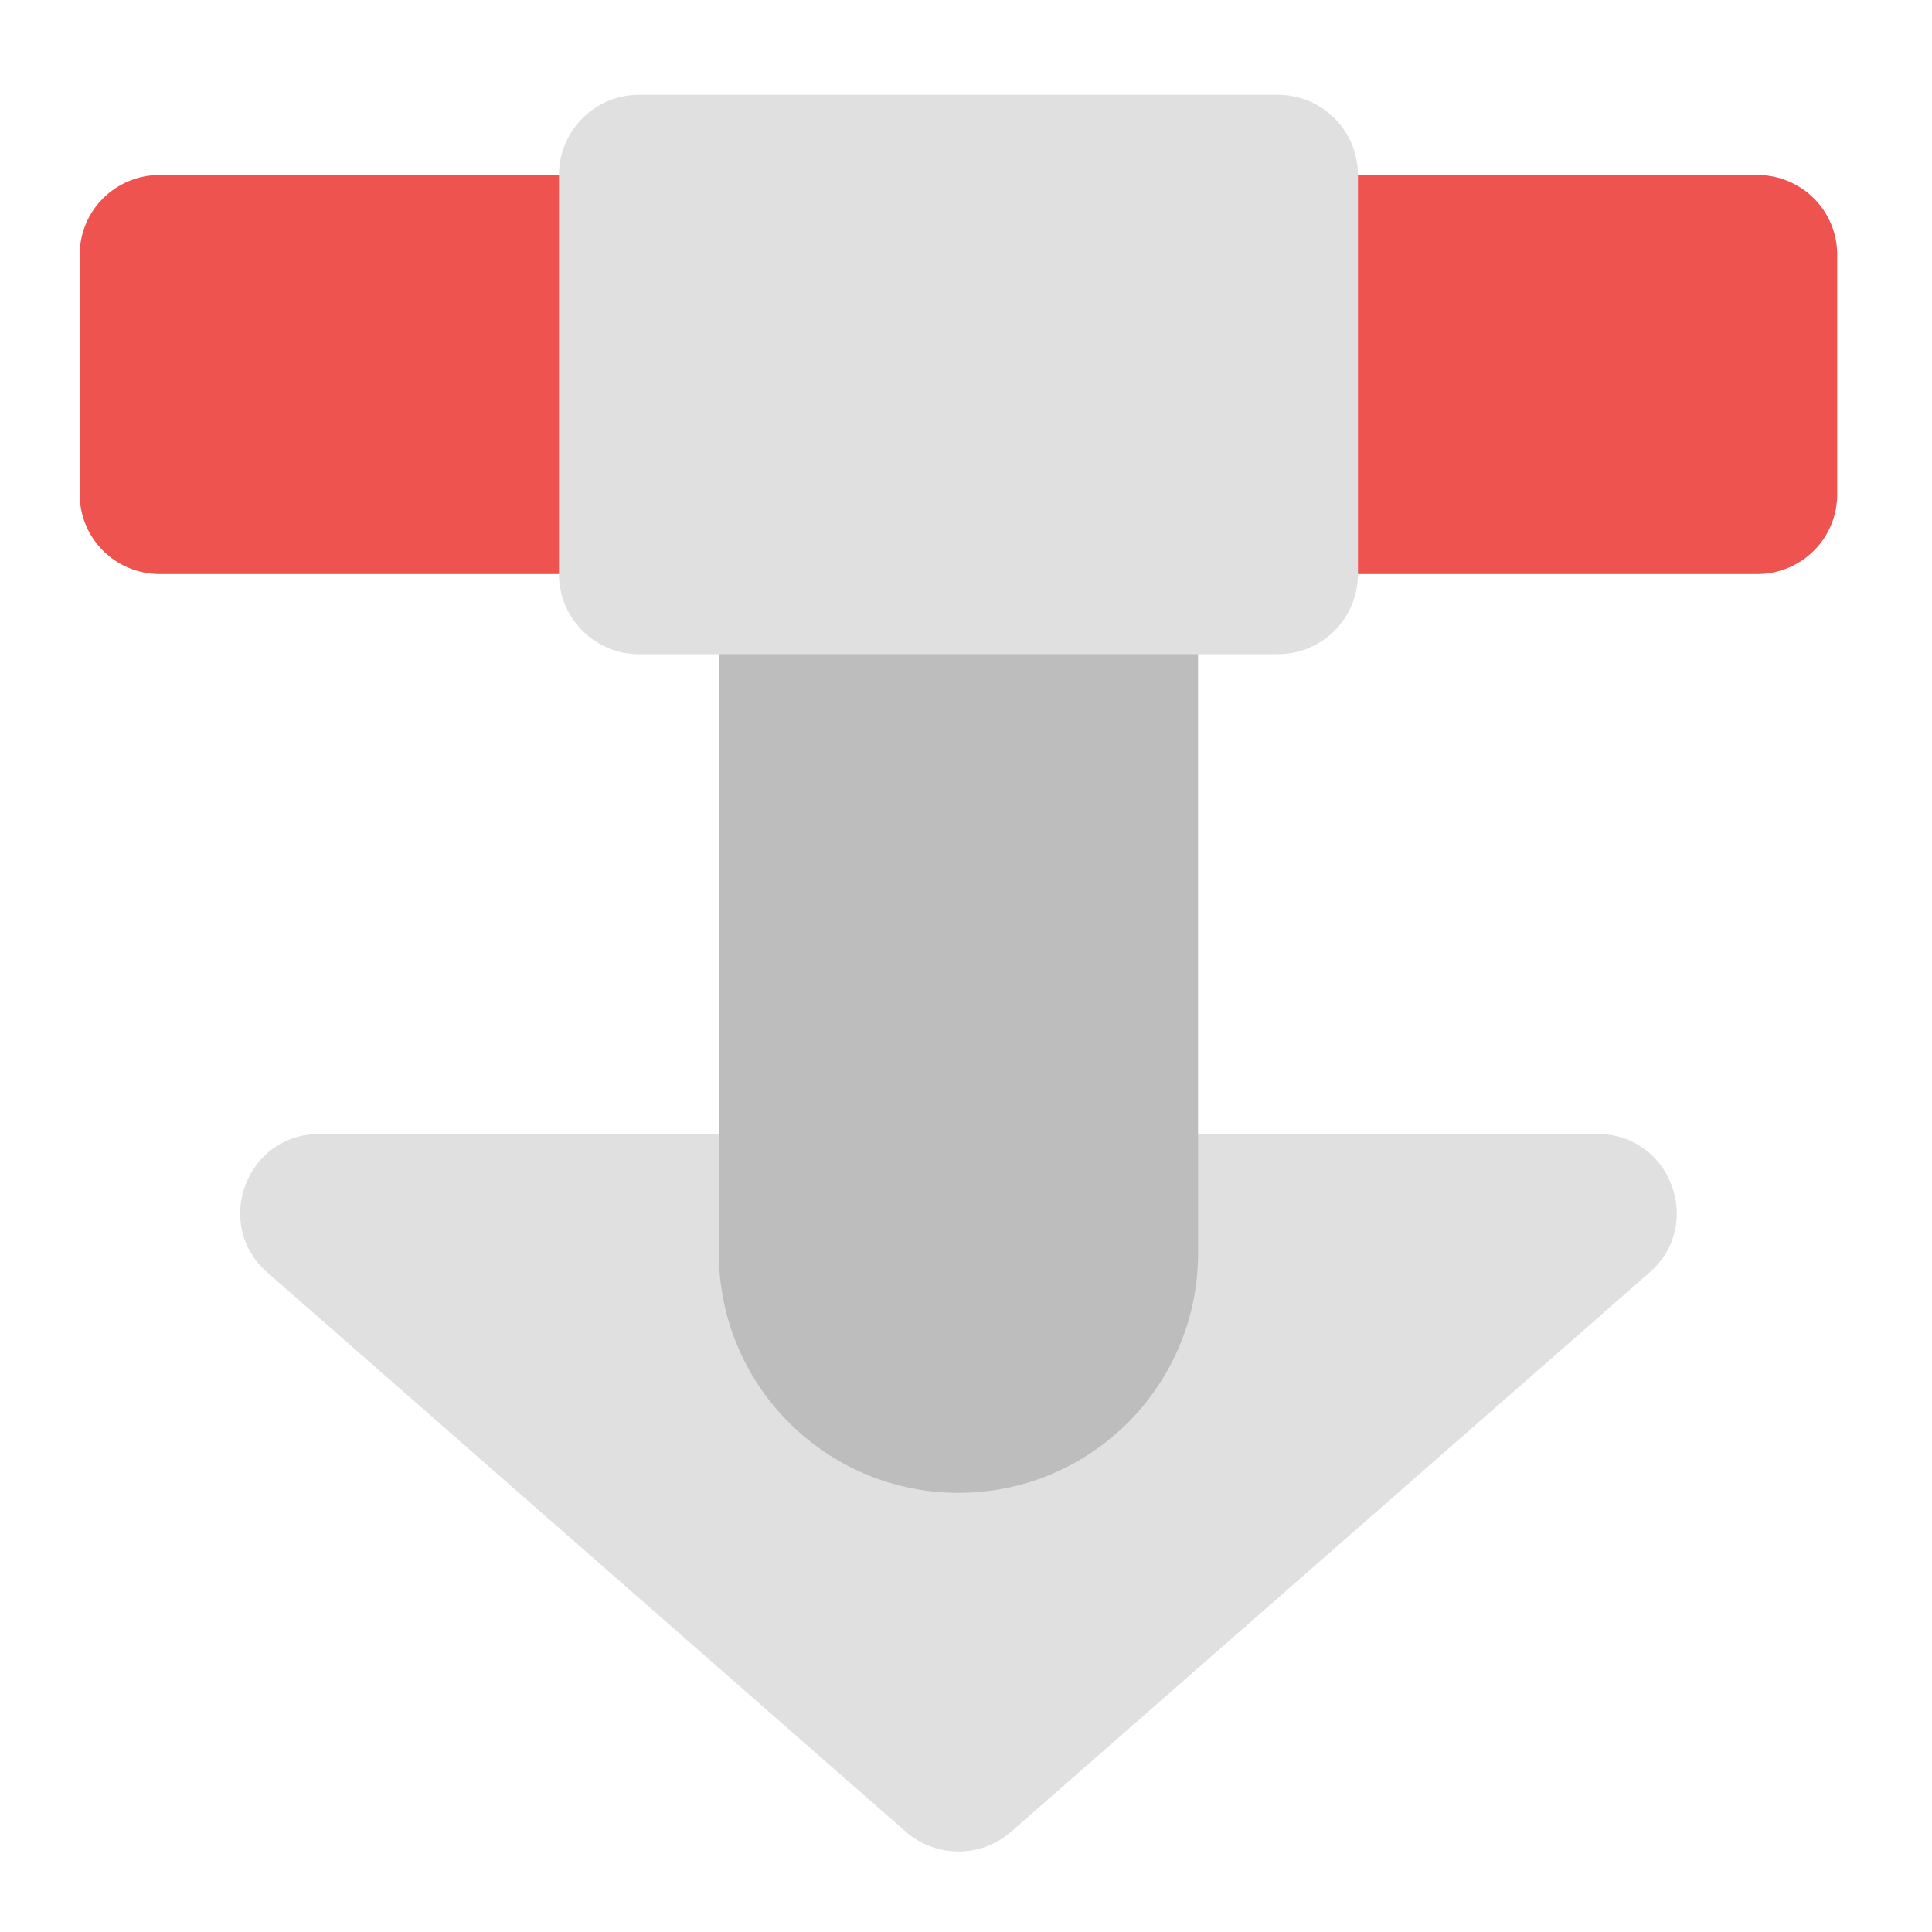 <?xml version="1.0" encoding="UTF-8"?>
<svg xmlns="http://www.w3.org/2000/svg" xmlns:xlink="http://www.w3.org/1999/xlink" width="16px" height="16px" viewBox="0 0 16 16" version="1.1">
<g id="surface1">
<path style=" stroke:none;fill-rule:nonzero;fill:rgb(93.725%,32.549%,31.373%);fill-opacity:1;" d="M 1.324 1.449 L 14.551 1.449 C 14.918 1.449 15.215 1.742 15.215 2.109 L 15.215 4.094 C 15.215 4.461 14.918 4.754 14.551 4.754 L 1.324 4.754 C 0.957 4.754 0.66 4.461 0.66 4.094 L 0.66 2.109 C 0.66 1.742 0.957 1.449 1.324 1.449 Z M 1.324 1.449 "/>
<path style=" stroke:none;fill-rule:nonzero;fill:rgb(87.843%,87.843%,87.843%);fill-opacity:1;" d="M 2.645 9.391 C 2.039 9.391 1.758 10.141 2.215 10.539 L 7.504 15.172 C 7.754 15.387 8.121 15.387 8.371 15.172 L 13.66 10.539 C 14.117 10.141 13.836 9.391 13.23 9.391 Z M 2.645 9.391 "/>
<path style=" stroke:none;fill-rule:nonzero;fill:rgb(74.118%,74.118%,74.118%);fill-opacity:1;" d="M 7.938 3.102 C 9.035 3.102 9.922 3.988 9.922 5.086 L 9.922 10.379 C 9.922 11.473 9.035 12.363 7.938 12.363 C 6.84 12.363 5.953 11.473 5.953 10.379 L 5.953 5.086 C 5.953 3.988 6.84 3.102 7.938 3.102 Z M 7.938 3.102 "/>
<path style=" stroke:none;fill-rule:nonzero;fill:rgb(87.843%,87.843%,87.843%);fill-opacity:1;" d="M 5.293 0.785 L 10.582 0.785 C 10.949 0.785 11.246 1.082 11.246 1.449 L 11.246 4.754 C 11.246 5.121 10.949 5.418 10.582 5.418 L 5.293 5.418 C 4.926 5.418 4.629 5.121 4.629 4.754 L 4.629 1.449 C 4.629 1.082 4.926 0.785 5.293 0.785 Z M 5.293 0.785 "/>
</g>
</svg>

